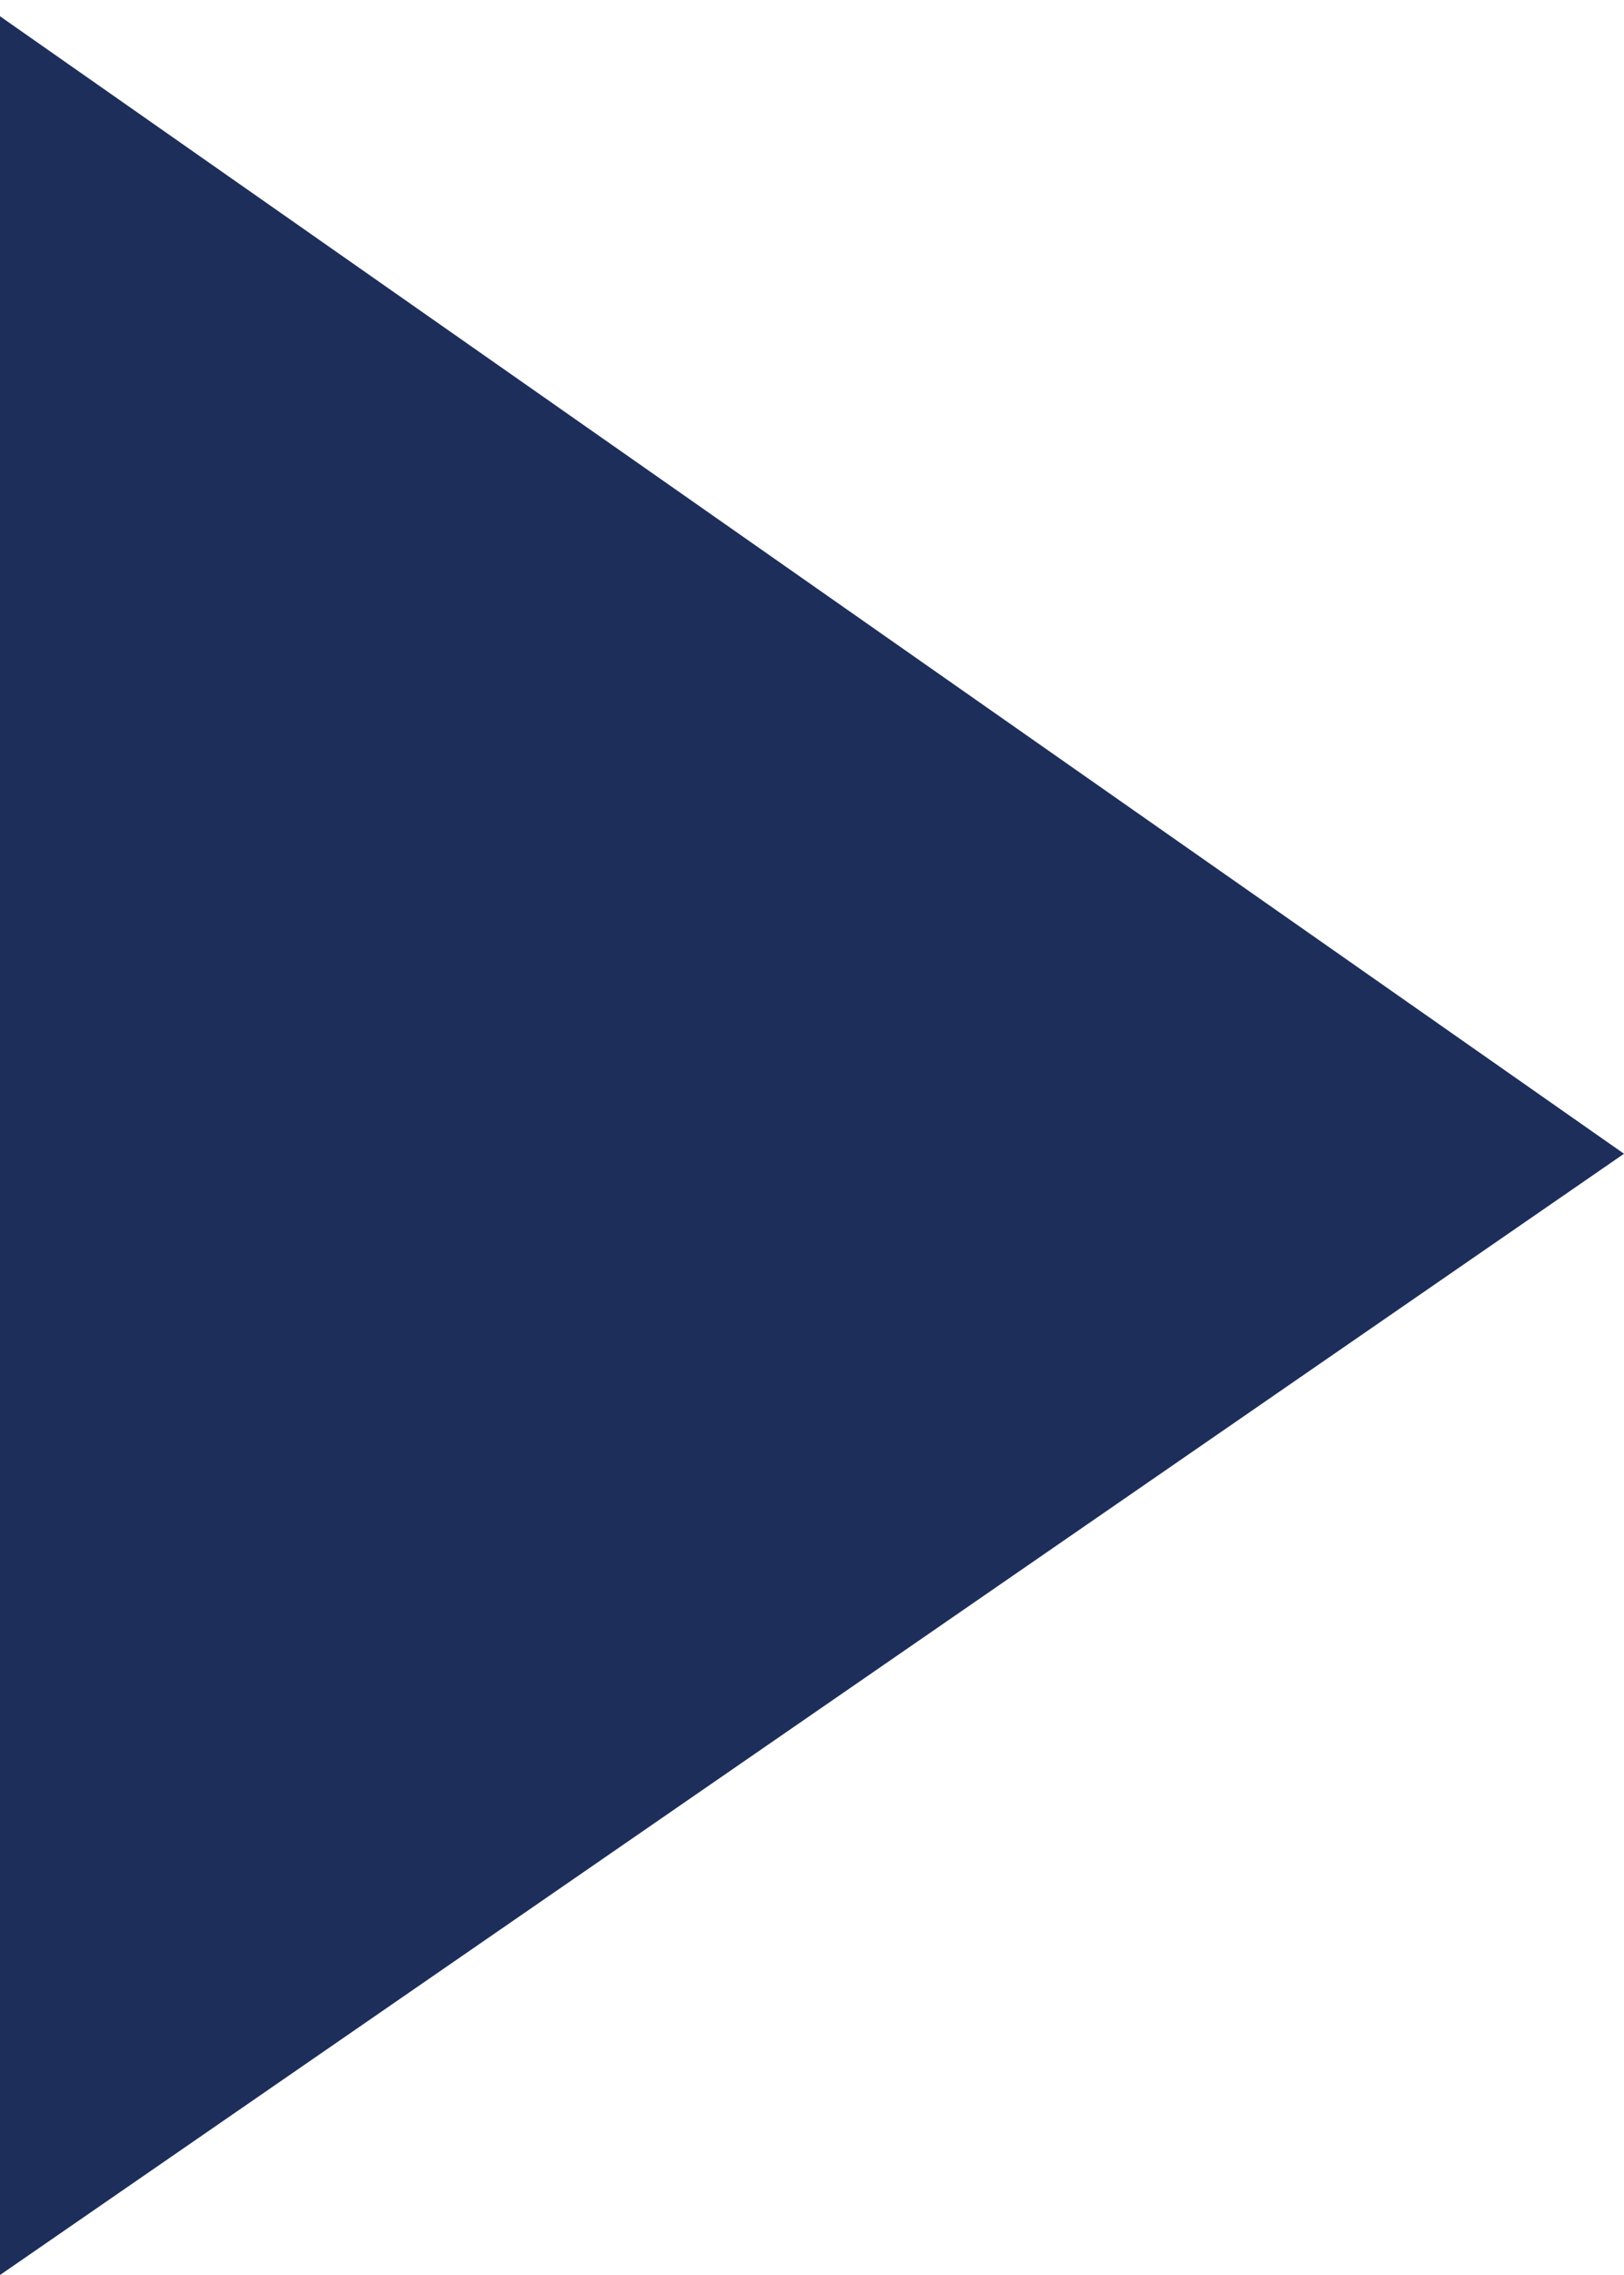 <?xml version="1.0" encoding="utf-8"?>
<!-- Generator: Adobe Illustrator 21.0.0, SVG Export Plug-In . SVG Version: 6.00 Build 0)  -->
<svg version="1.1" id="Layer_1" xmlns="http://www.w3.org/2000/svg" xmlns:xlink="http://www.w3.org/1999/xlink" x="0px"
  y="0px" viewBox="0 0 10 14" style="enable-background:new 0 0 10 14;" xml:space="preserve">
<polygon fill="#1d2e5b" points="0,14 0,0.1 10,7.1 "/>
</svg>
